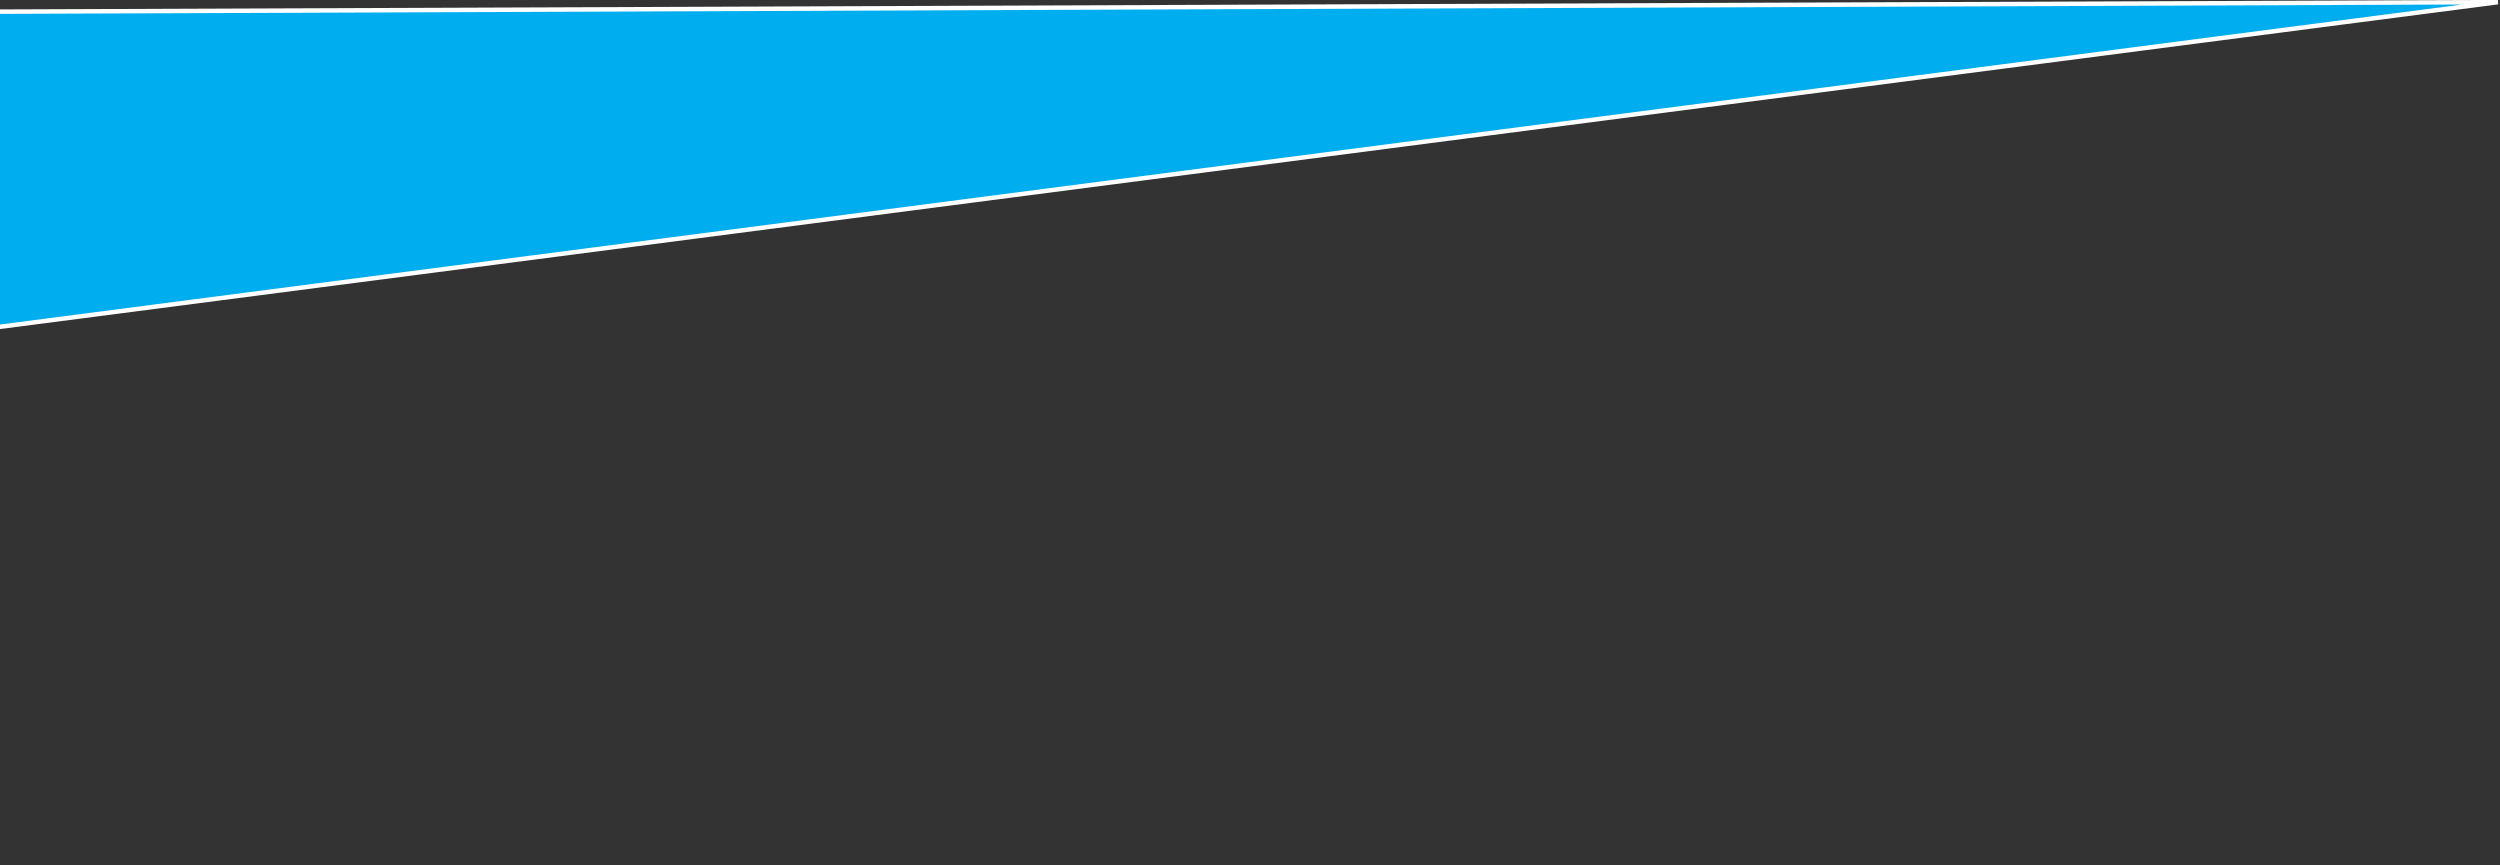<svg xmlns="http://www.w3.org/2000/svg" width="122.985" height="42.564" viewBox="0 0 122.985 42.564">
  <rect x="0" y="0" width="122.985" height="42.564" fill="#333333" stroke="none"/>
  <defs>
    <style>
      .cls-1 {
        fill: #00aeef;
        stroke: #fff;
        stroke-width: 0.22px;
        fill-rule: evenodd;
      }
    </style>
  </defs>
  <path id="Shape_2524_copy" data-name="Shape 2524 copy" class="cls-1" d="M122.883,803.245l-316.921,1.208-8.948,41.146Z" transform="translate(0 -803.14)"/>
</svg>
